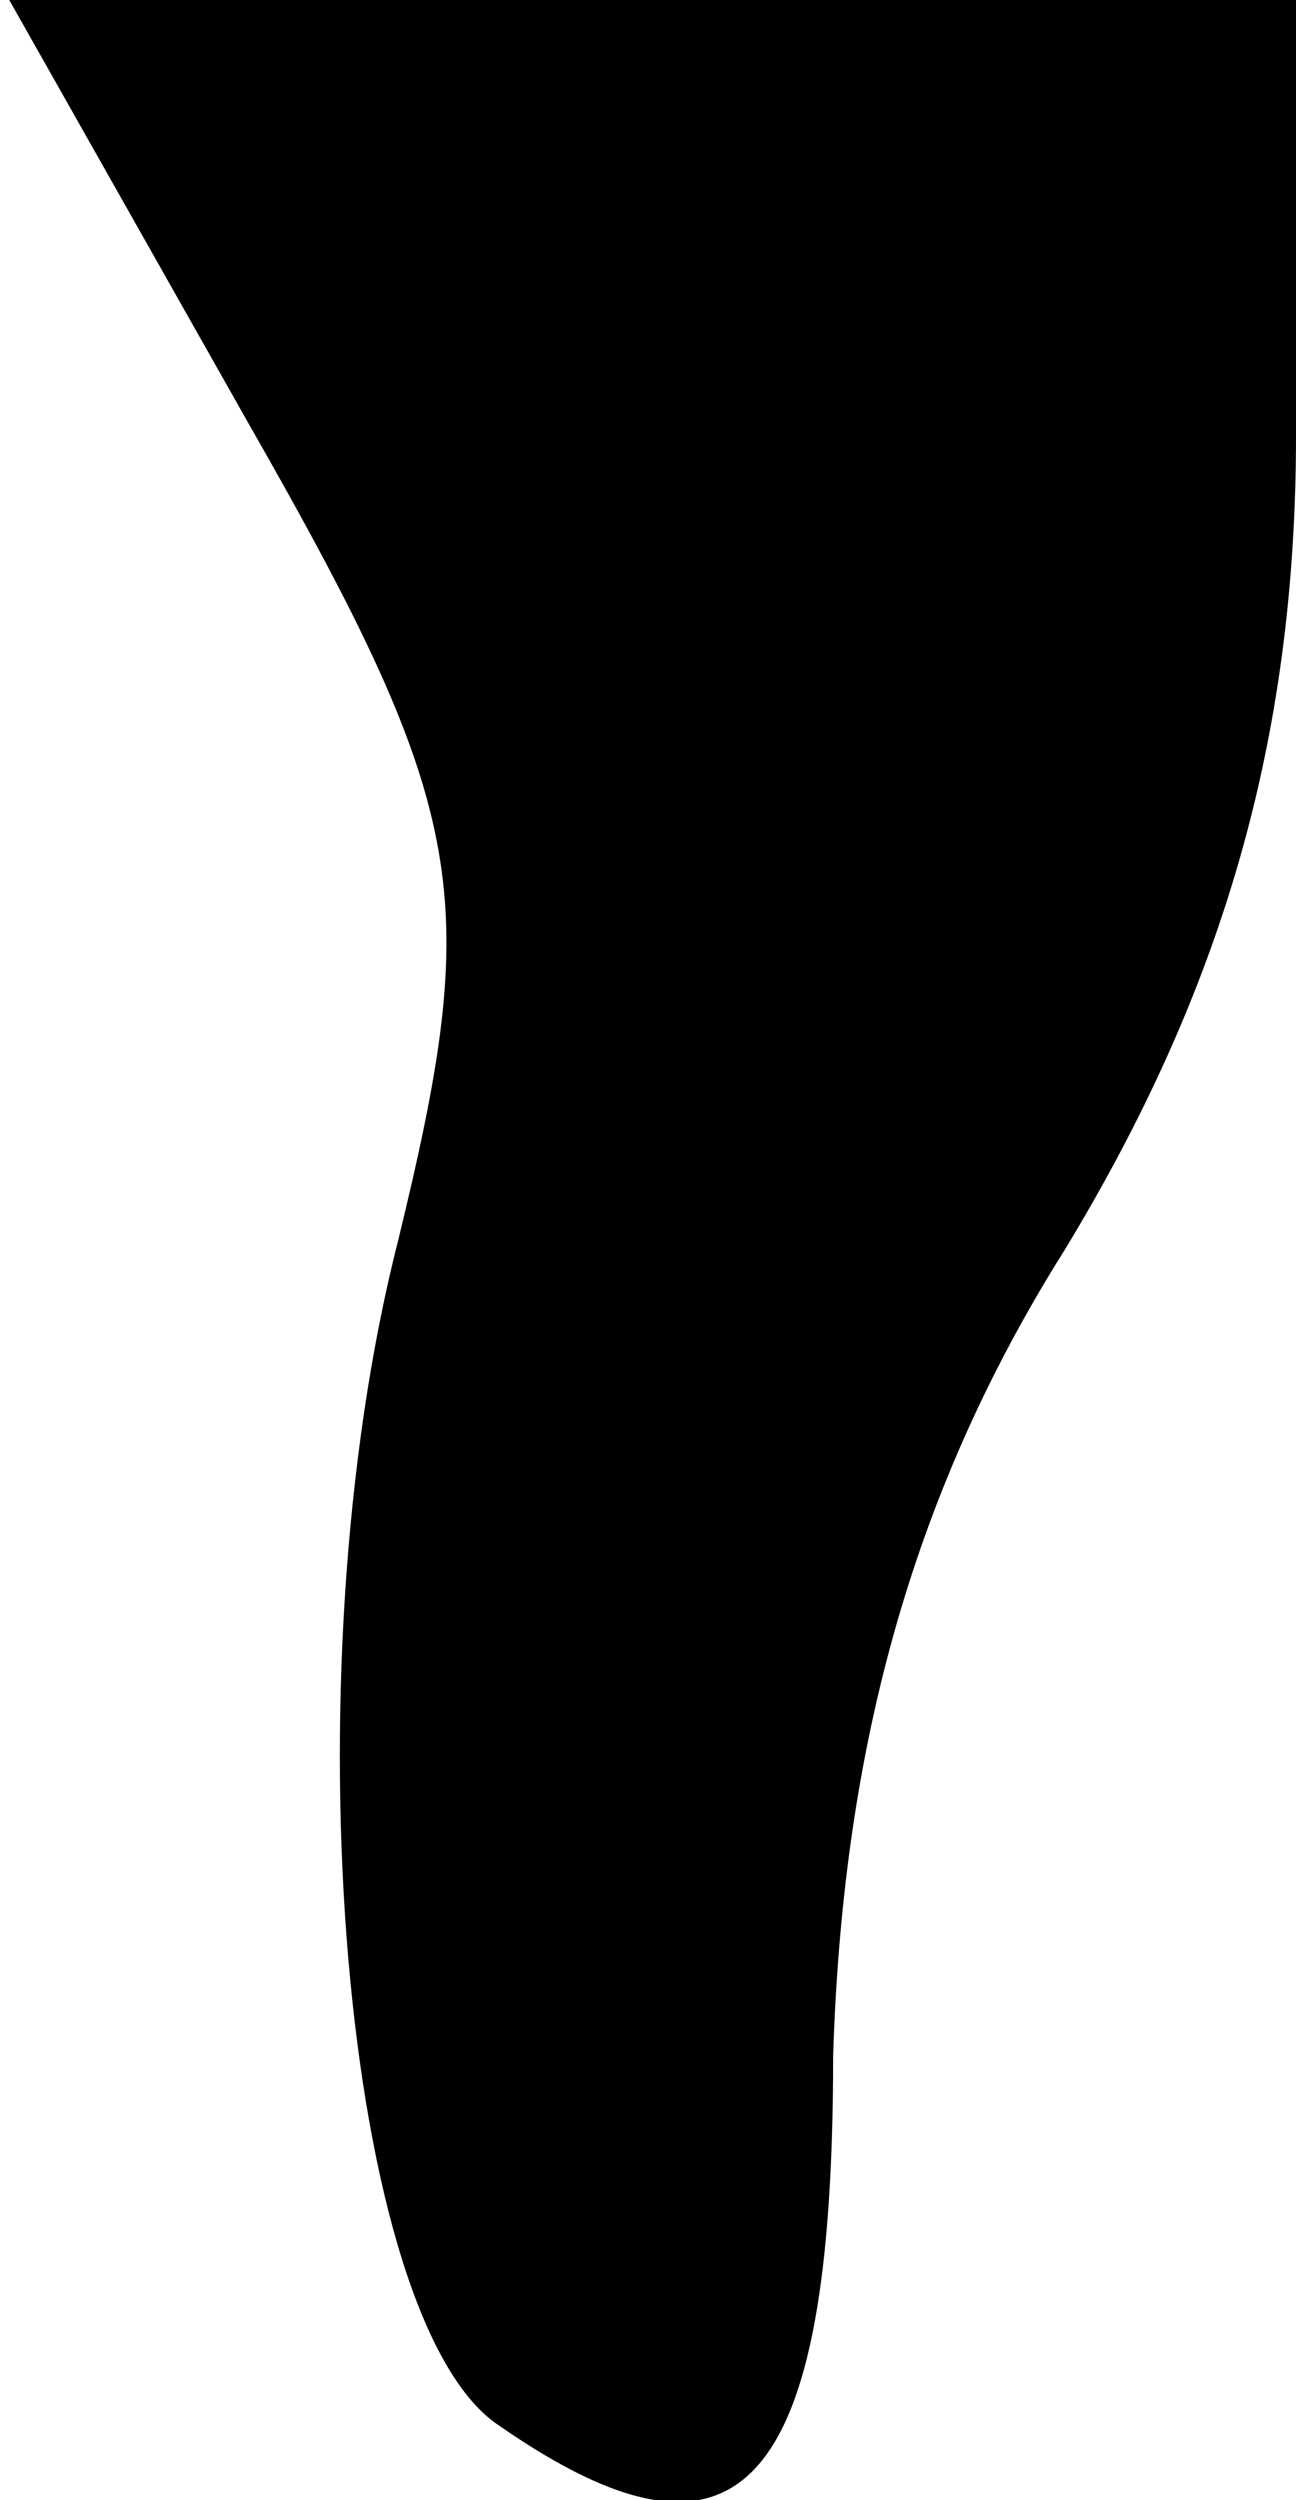 <?xml version="1.0" standalone="no"?>
<!DOCTYPE svg PUBLIC "-//W3C//DTD SVG 20010904//EN"
 "http://www.w3.org/TR/2001/REC-SVG-20010904/DTD/svg10.dtd">
<svg version="1.0" xmlns="http://www.w3.org/2000/svg"
 width="14pt" height="27pt" viewBox="0 0 14 27"
 preserveAspectRatio="xMidYMid meet">
<g transform="translate(0,27) scale(0.1,-0.1)"
fill="#000000" stroke="none">
<path fill="#000000" stroke="none" d="M27 224 c24 -42 25 -51 16 -88 -12 -47
-6 -117 11 -128 26 -18 36 -7 36 40 1 32 8 60 25 87 17 28 25 55 25 88 l0 47
-69 0 -70 0 26 -46z"/>
</g>
</svg>
